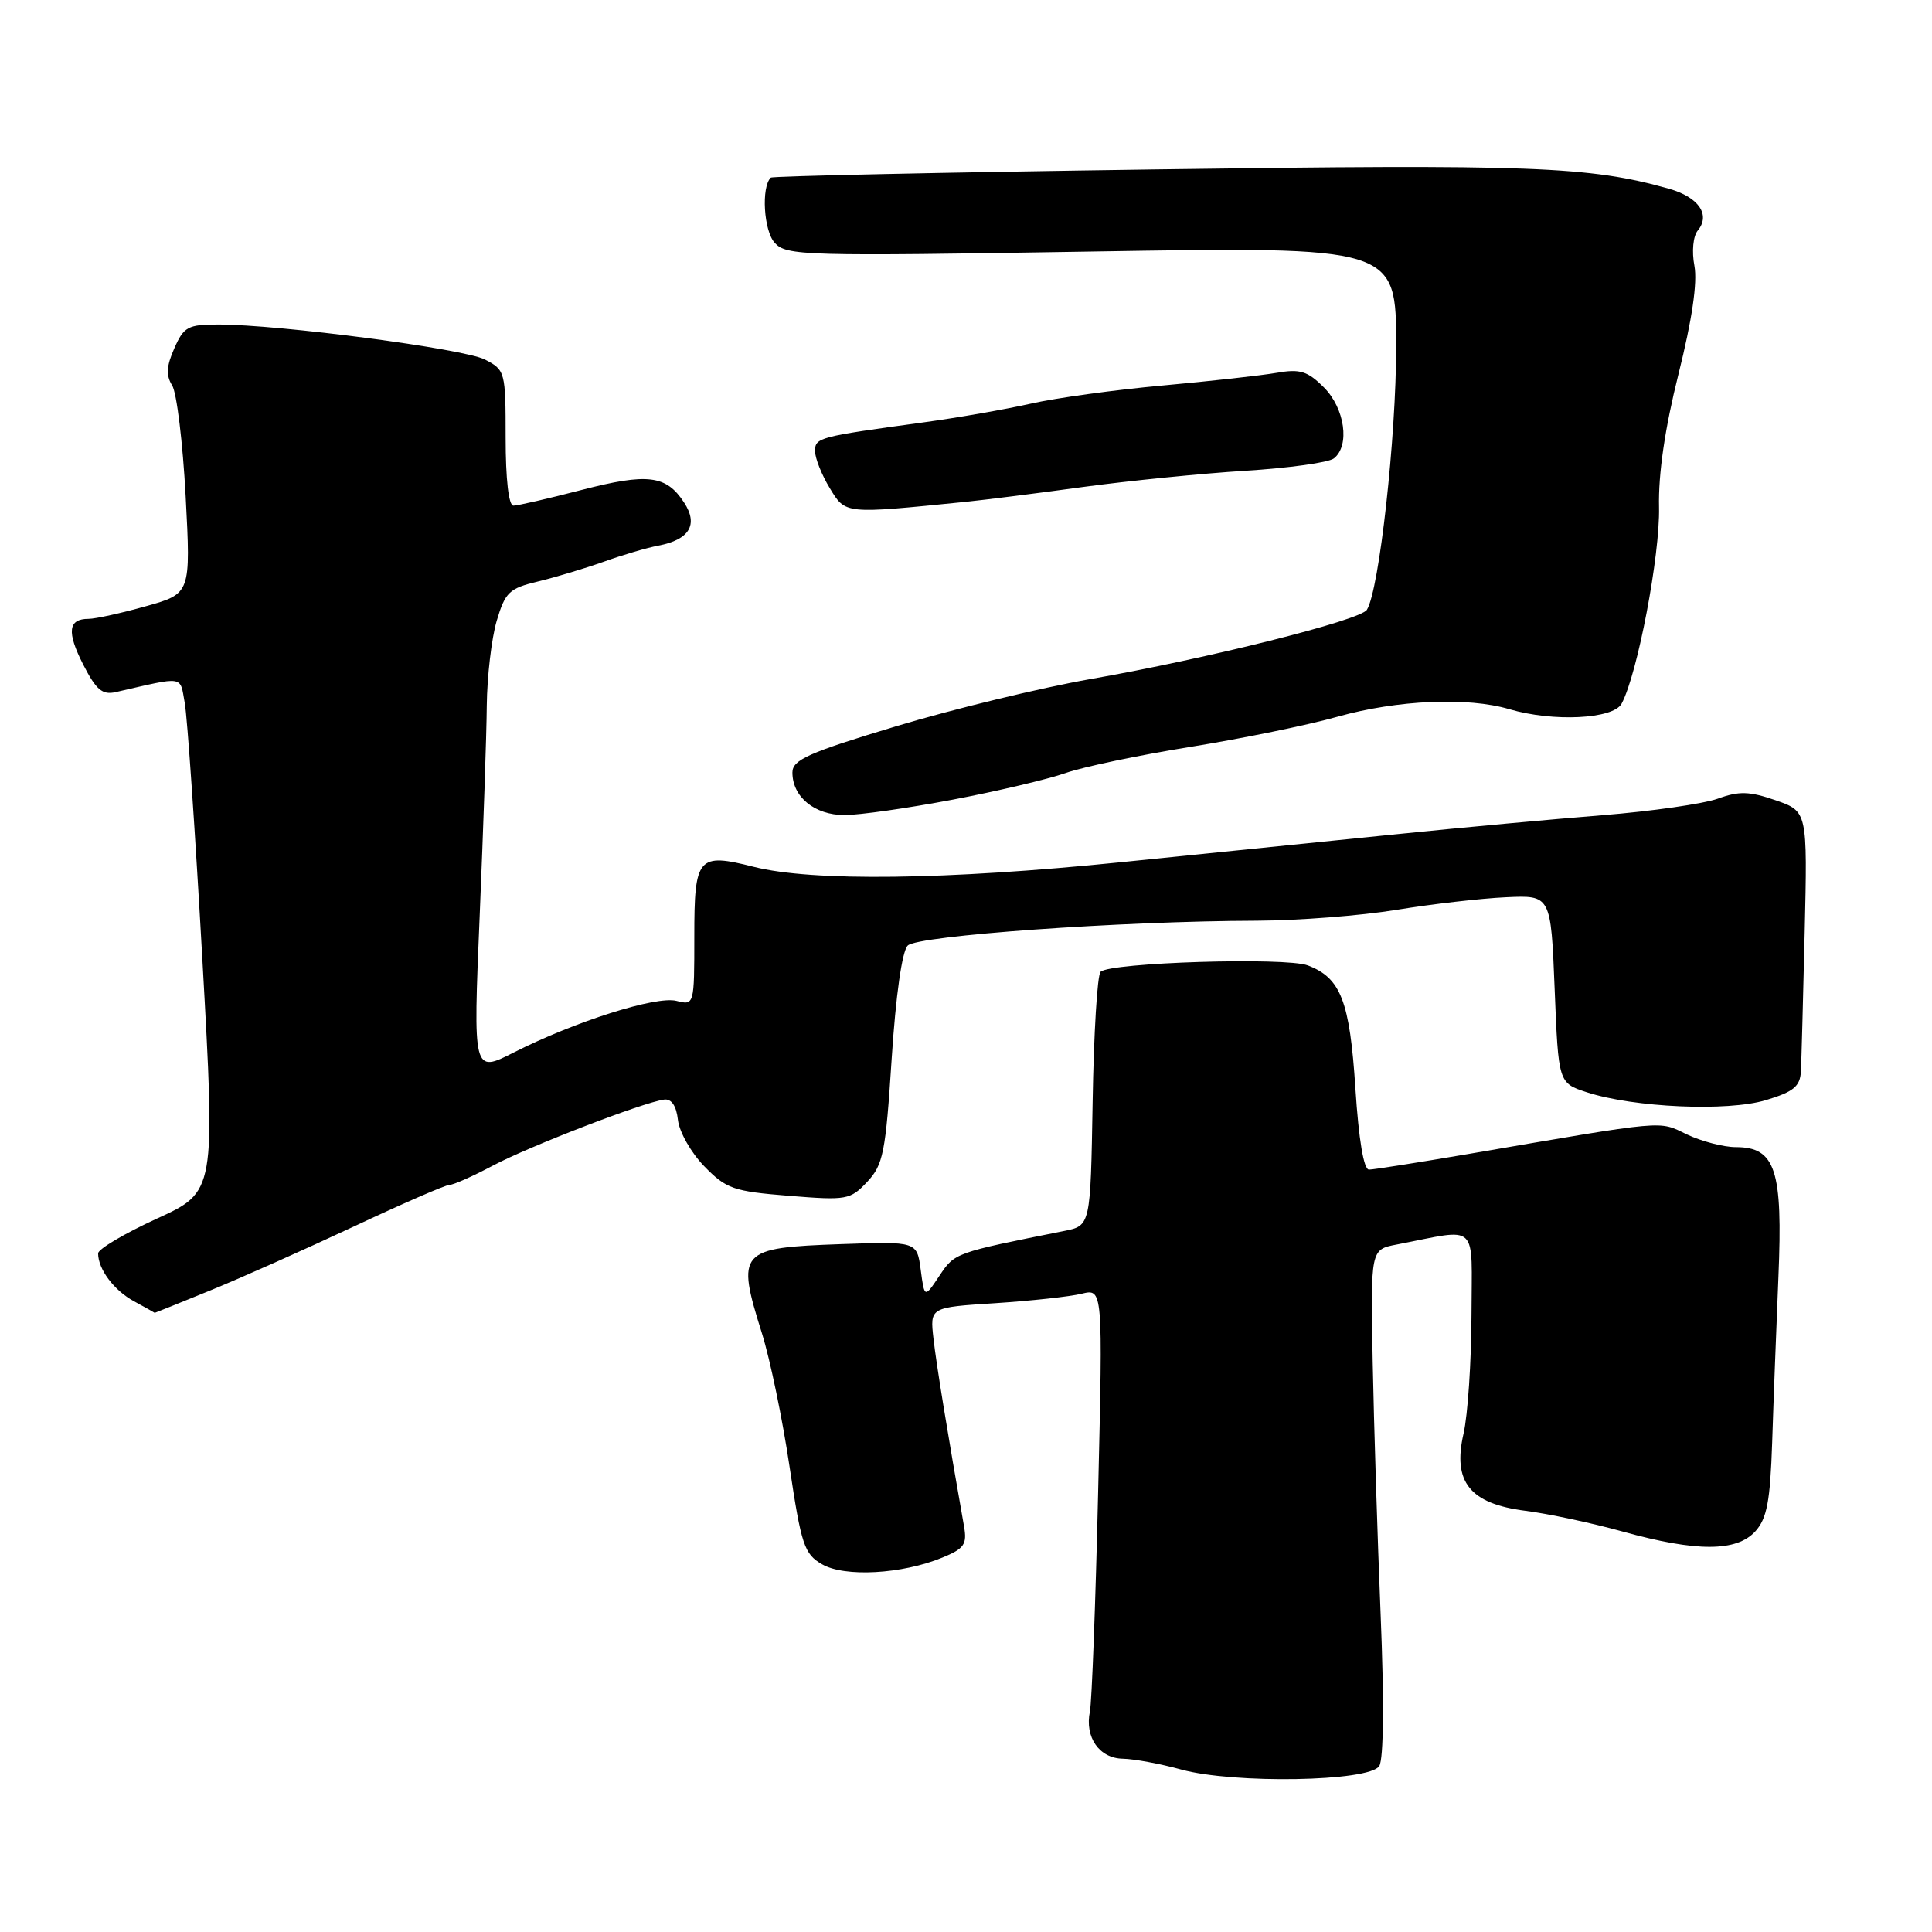 <?xml version="1.0" encoding="UTF-8" standalone="no"?>
<!DOCTYPE svg PUBLIC "-//W3C//DTD SVG 1.1//EN" "http://www.w3.org/Graphics/SVG/1.1/DTD/svg11.dtd" >
<svg xmlns="http://www.w3.org/2000/svg" xmlns:xlink="http://www.w3.org/1999/xlink" version="1.1" viewBox="0 0 256 256">
 <g >
 <path fill="currentColor"
d=" M 182.76 234.01 C 183.34 233.08 183.41 225.28 182.94 213.93 C 182.52 203.72 182.05 188.66 181.89 180.47 C 181.61 165.57 181.61 165.57 185.05 164.91 C 196.12 162.78 195.00 161.72 194.98 174.28 C 194.96 180.45 194.49 187.50 193.93 189.95 C 192.45 196.37 194.76 199.25 202.14 200.19 C 205.13 200.57 210.92 201.80 215.02 202.94 C 224.80 205.65 230.11 205.64 232.60 202.90 C 234.13 201.20 234.56 198.93 234.82 191.15 C 234.99 185.84 235.37 175.97 235.65 169.20 C 236.25 155.02 235.26 152.00 230.01 152.00 C 228.39 152.00 225.48 151.24 223.53 150.32 C 219.69 148.48 221.20 148.35 194.50 152.92 C 187.90 154.04 182.00 154.98 181.40 154.98 C 180.70 154.99 180.04 151.01 179.60 144.25 C 178.85 132.65 177.67 129.58 173.29 127.92 C 170.37 126.81 147.07 127.53 145.83 128.77 C 145.40 129.20 144.93 136.94 144.78 145.98 C 144.50 162.41 144.50 162.41 141.00 163.11 C 126.51 166.00 126.52 166.00 124.49 169.03 C 122.50 172.02 122.50 172.02 122.00 168.26 C 121.50 164.50 121.50 164.50 111.50 164.85 C 97.89 165.33 97.53 165.73 100.97 176.70 C 102.04 180.12 103.69 188.05 104.62 194.34 C 106.17 204.71 106.57 205.91 108.92 207.27 C 111.90 209.01 119.53 208.59 124.86 206.39 C 127.77 205.20 128.16 204.63 127.74 202.25 C 125.57 189.96 124.08 180.85 123.69 177.37 C 123.22 173.23 123.22 173.23 131.86 172.68 C 136.61 172.37 141.77 171.81 143.32 171.43 C 146.14 170.74 146.14 170.74 145.51 197.62 C 145.17 212.40 144.67 225.52 144.42 226.77 C 143.71 230.20 145.66 232.99 148.79 233.04 C 150.28 233.07 153.75 233.71 156.50 234.47 C 163.47 236.39 181.47 236.08 182.76 234.01 Z  M 27.84 171.00 C 31.88 169.36 40.45 165.53 46.90 162.51 C 53.35 159.48 59.05 157.00 59.57 157.00 C 60.09 157.00 62.65 155.86 65.27 154.47 C 70.07 151.91 85.24 146.06 88.00 145.70 C 88.97 145.57 89.62 146.52 89.83 148.40 C 90.01 150.00 91.59 152.77 93.33 154.55 C 96.23 157.53 97.19 157.86 104.53 158.45 C 112.20 159.07 112.66 158.99 114.91 156.60 C 117.03 154.34 117.35 152.74 118.15 140.31 C 118.70 131.85 119.53 126.04 120.28 125.29 C 121.60 123.97 148.50 122.05 166.50 122.00 C 172.00 121.98 180.34 121.33 185.04 120.56 C 189.74 119.79 196.26 119.04 199.54 118.89 C 205.50 118.61 205.50 118.61 206.00 131.05 C 206.50 143.50 206.50 143.50 210.26 144.73 C 216.49 146.76 228.92 147.31 234.00 145.77 C 237.67 144.66 238.52 143.96 238.63 141.96 C 238.70 140.61 238.92 132.30 239.13 123.51 C 239.50 107.51 239.50 107.51 235.28 106.04 C 231.80 104.84 230.44 104.80 227.61 105.83 C 225.71 106.51 218.84 107.50 212.33 108.02 C 205.82 108.54 193.75 109.65 185.50 110.49 C 177.25 111.33 160.60 113.02 148.50 114.25 C 125.39 116.60 107.63 116.82 99.88 114.86 C 92.46 112.98 92.00 113.52 92.00 124.08 C 92.00 133.19 91.99 133.22 89.63 132.62 C 86.93 131.94 76.19 135.35 68.09 139.45 C 62.68 142.20 62.68 142.20 63.56 121.35 C 64.04 109.88 64.47 97.35 64.50 93.50 C 64.54 89.65 65.13 84.60 65.81 82.28 C 66.94 78.47 67.47 77.96 71.28 77.05 C 73.60 76.49 77.53 75.31 80.00 74.43 C 82.47 73.54 85.72 72.58 87.22 72.30 C 91.37 71.51 92.56 69.51 90.64 66.58 C 88.27 62.95 85.81 62.66 77.03 64.93 C 72.64 66.07 68.59 67.00 68.03 67.00 C 67.40 67.00 67.00 63.50 67.00 58.03 C 67.00 49.25 66.94 49.02 64.25 47.64 C 61.47 46.21 37.03 43.00 28.90 43.00 C 24.91 43.00 24.35 43.30 23.10 46.15 C 22.05 48.51 21.98 49.74 22.81 51.07 C 23.42 52.04 24.22 58.65 24.60 65.75 C 25.28 78.66 25.28 78.66 19.32 80.33 C 16.05 81.25 12.64 82.00 11.74 82.00 C 9.02 82.00 8.82 83.73 11.03 88.07 C 12.74 91.41 13.56 92.11 15.32 91.71 C 24.56 89.60 23.81 89.48 24.48 93.14 C 24.82 94.99 25.87 110.32 26.82 127.21 C 28.55 157.93 28.55 157.93 20.77 161.48 C 16.50 163.44 13.00 165.51 13.00 166.08 C 13.00 168.18 15.11 171.00 17.78 172.44 C 19.27 173.25 20.50 173.94 20.50 173.96 C 20.50 173.98 23.80 172.65 27.84 171.00 Z  M 126.23 105.96 C 132.13 104.84 138.87 103.25 141.20 102.43 C 143.53 101.61 150.98 100.05 157.77 98.96 C 164.55 97.87 173.34 96.07 177.30 94.95 C 185.15 92.75 194.50 92.34 199.99 93.97 C 205.79 95.68 213.77 95.29 214.87 93.24 C 216.98 89.31 219.97 73.57 219.83 67.21 C 219.73 62.78 220.60 56.79 222.41 49.56 C 224.21 42.36 224.93 37.46 224.52 35.23 C 224.15 33.31 224.35 31.29 224.96 30.55 C 226.69 28.46 225.08 26.12 221.15 25.01 C 210.60 22.03 202.91 21.75 153.00 22.45 C 125.23 22.84 102.34 23.33 102.13 23.54 C 100.85 24.81 101.20 30.57 102.65 32.17 C 104.21 33.89 106.40 33.96 144.65 33.33 C 185.00 32.67 185.00 32.67 185.00 45.90 C 185.00 57.97 182.76 78.16 181.12 80.80 C 180.27 82.19 159.99 87.27 144.50 89.98 C 137.90 91.14 126.31 93.95 118.75 96.23 C 107.10 99.74 105.00 100.68 105.00 102.36 C 105.00 105.60 107.94 108.00 111.90 108.00 C 113.88 108.00 120.33 107.08 126.23 105.96 Z  M 128.00 66.49 C 130.47 66.24 137.45 65.36 143.50 64.53 C 149.55 63.71 159.22 62.74 165.00 62.38 C 170.78 62.02 176.06 61.29 176.75 60.74 C 178.90 59.05 178.20 54.11 175.43 51.34 C 173.26 49.17 172.27 48.86 169.18 49.40 C 167.15 49.75 160.35 50.51 154.07 51.08 C 147.78 51.65 139.90 52.73 136.57 53.49 C 133.23 54.24 126.90 55.35 122.50 55.95 C 108.37 57.88 108.00 57.98 108.00 59.80 C 108.01 60.73 108.88 62.93 109.95 64.68 C 112.06 68.15 111.81 68.12 128.00 66.49 Z "/>
</g>
</svg>